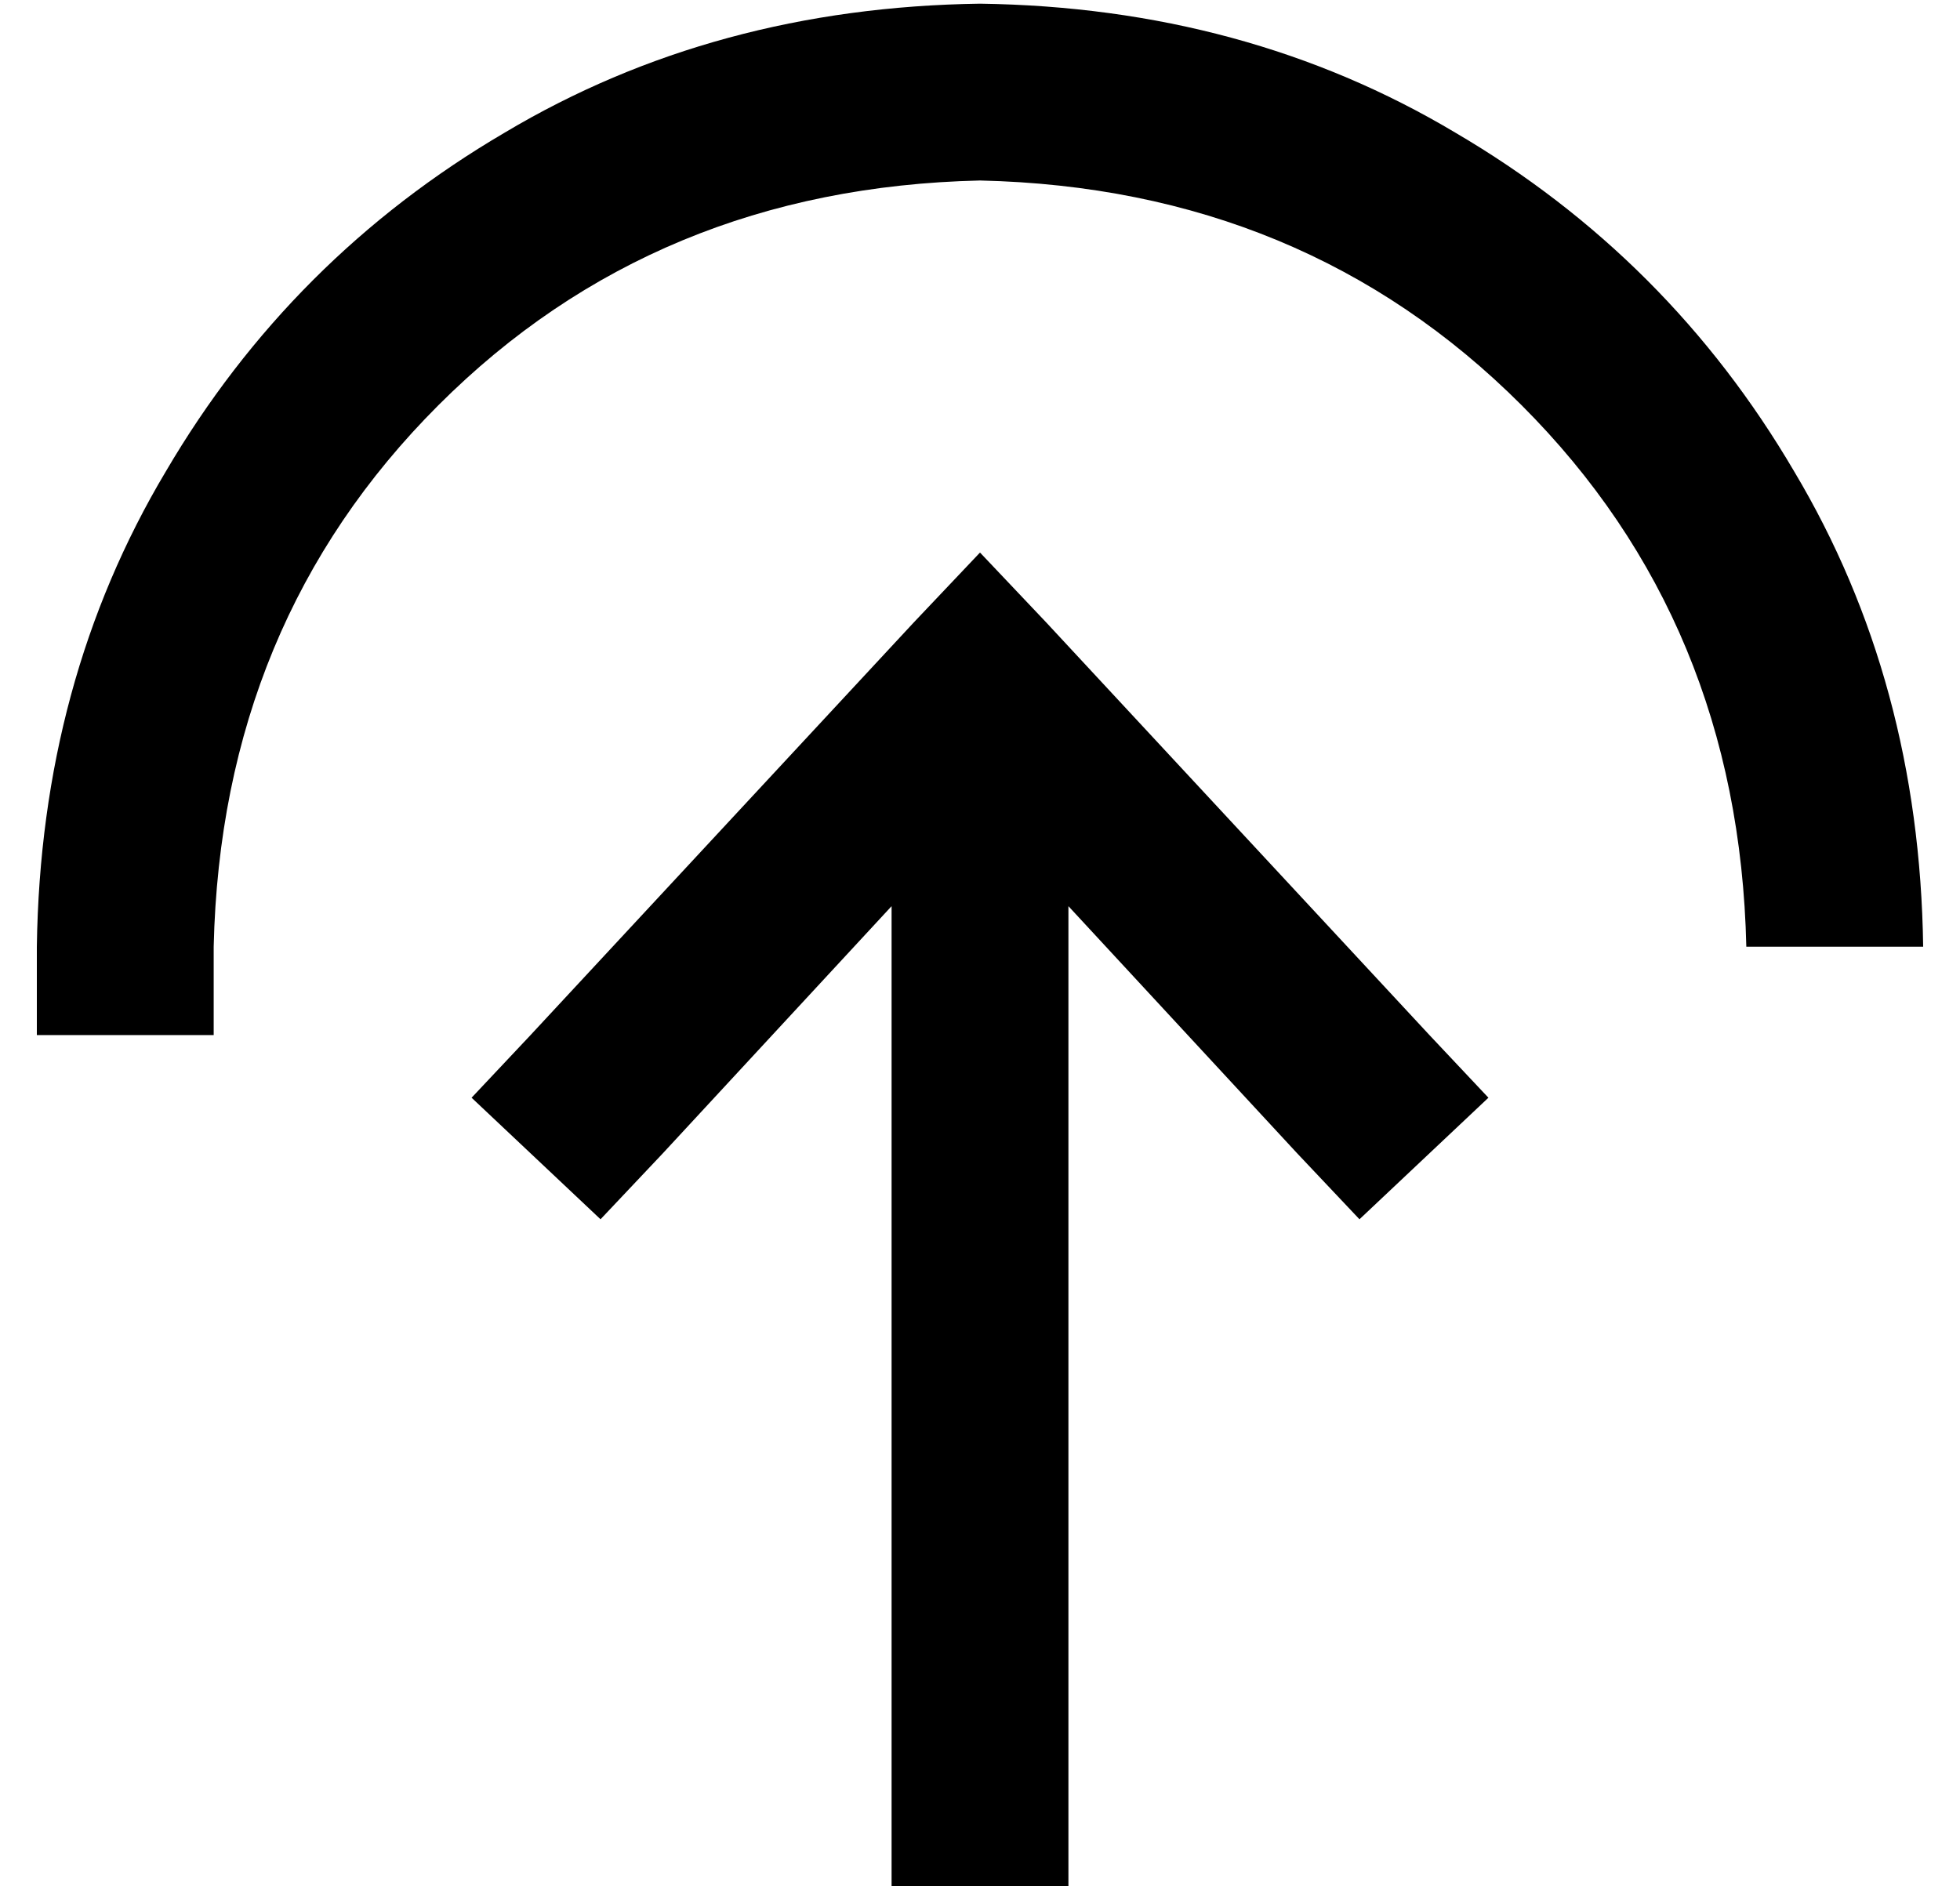 <?xml version="1.0" standalone="no"?>
<!DOCTYPE svg PUBLIC "-//W3C//DTD SVG 1.1//EN" "http://www.w3.org/Graphics/SVG/1.1/DTD/svg11.dtd" >
<svg xmlns="http://www.w3.org/2000/svg" xmlns:xlink="http://www.w3.org/1999/xlink" version="1.1" viewBox="-10 -40 532 512">
   <path fill="currentColor"
d="M256 9q-88 2 -147 61v0v0q-59 59 -61 147v24v0h-48v0v-24v0q1 -72 35 -129q34 -58 92 -92q57 -34 129 -35q72 1 129 35q58 34 92 92q34 57 35 129h-48v0q-2 -88 -61 -147t-147 -61v0zM134 241l104 -112l-104 112l104 -112l18 -19v0l18 19v0l104 112v0l16 17v0l-35 33v0
l-17 -18v0l-62 -67v0v243v0v24v0h-48v0v-24v0v-243v0l-62 67v0l-17 18v0l-35 -33v0l16 -17v0z" />
</svg>
